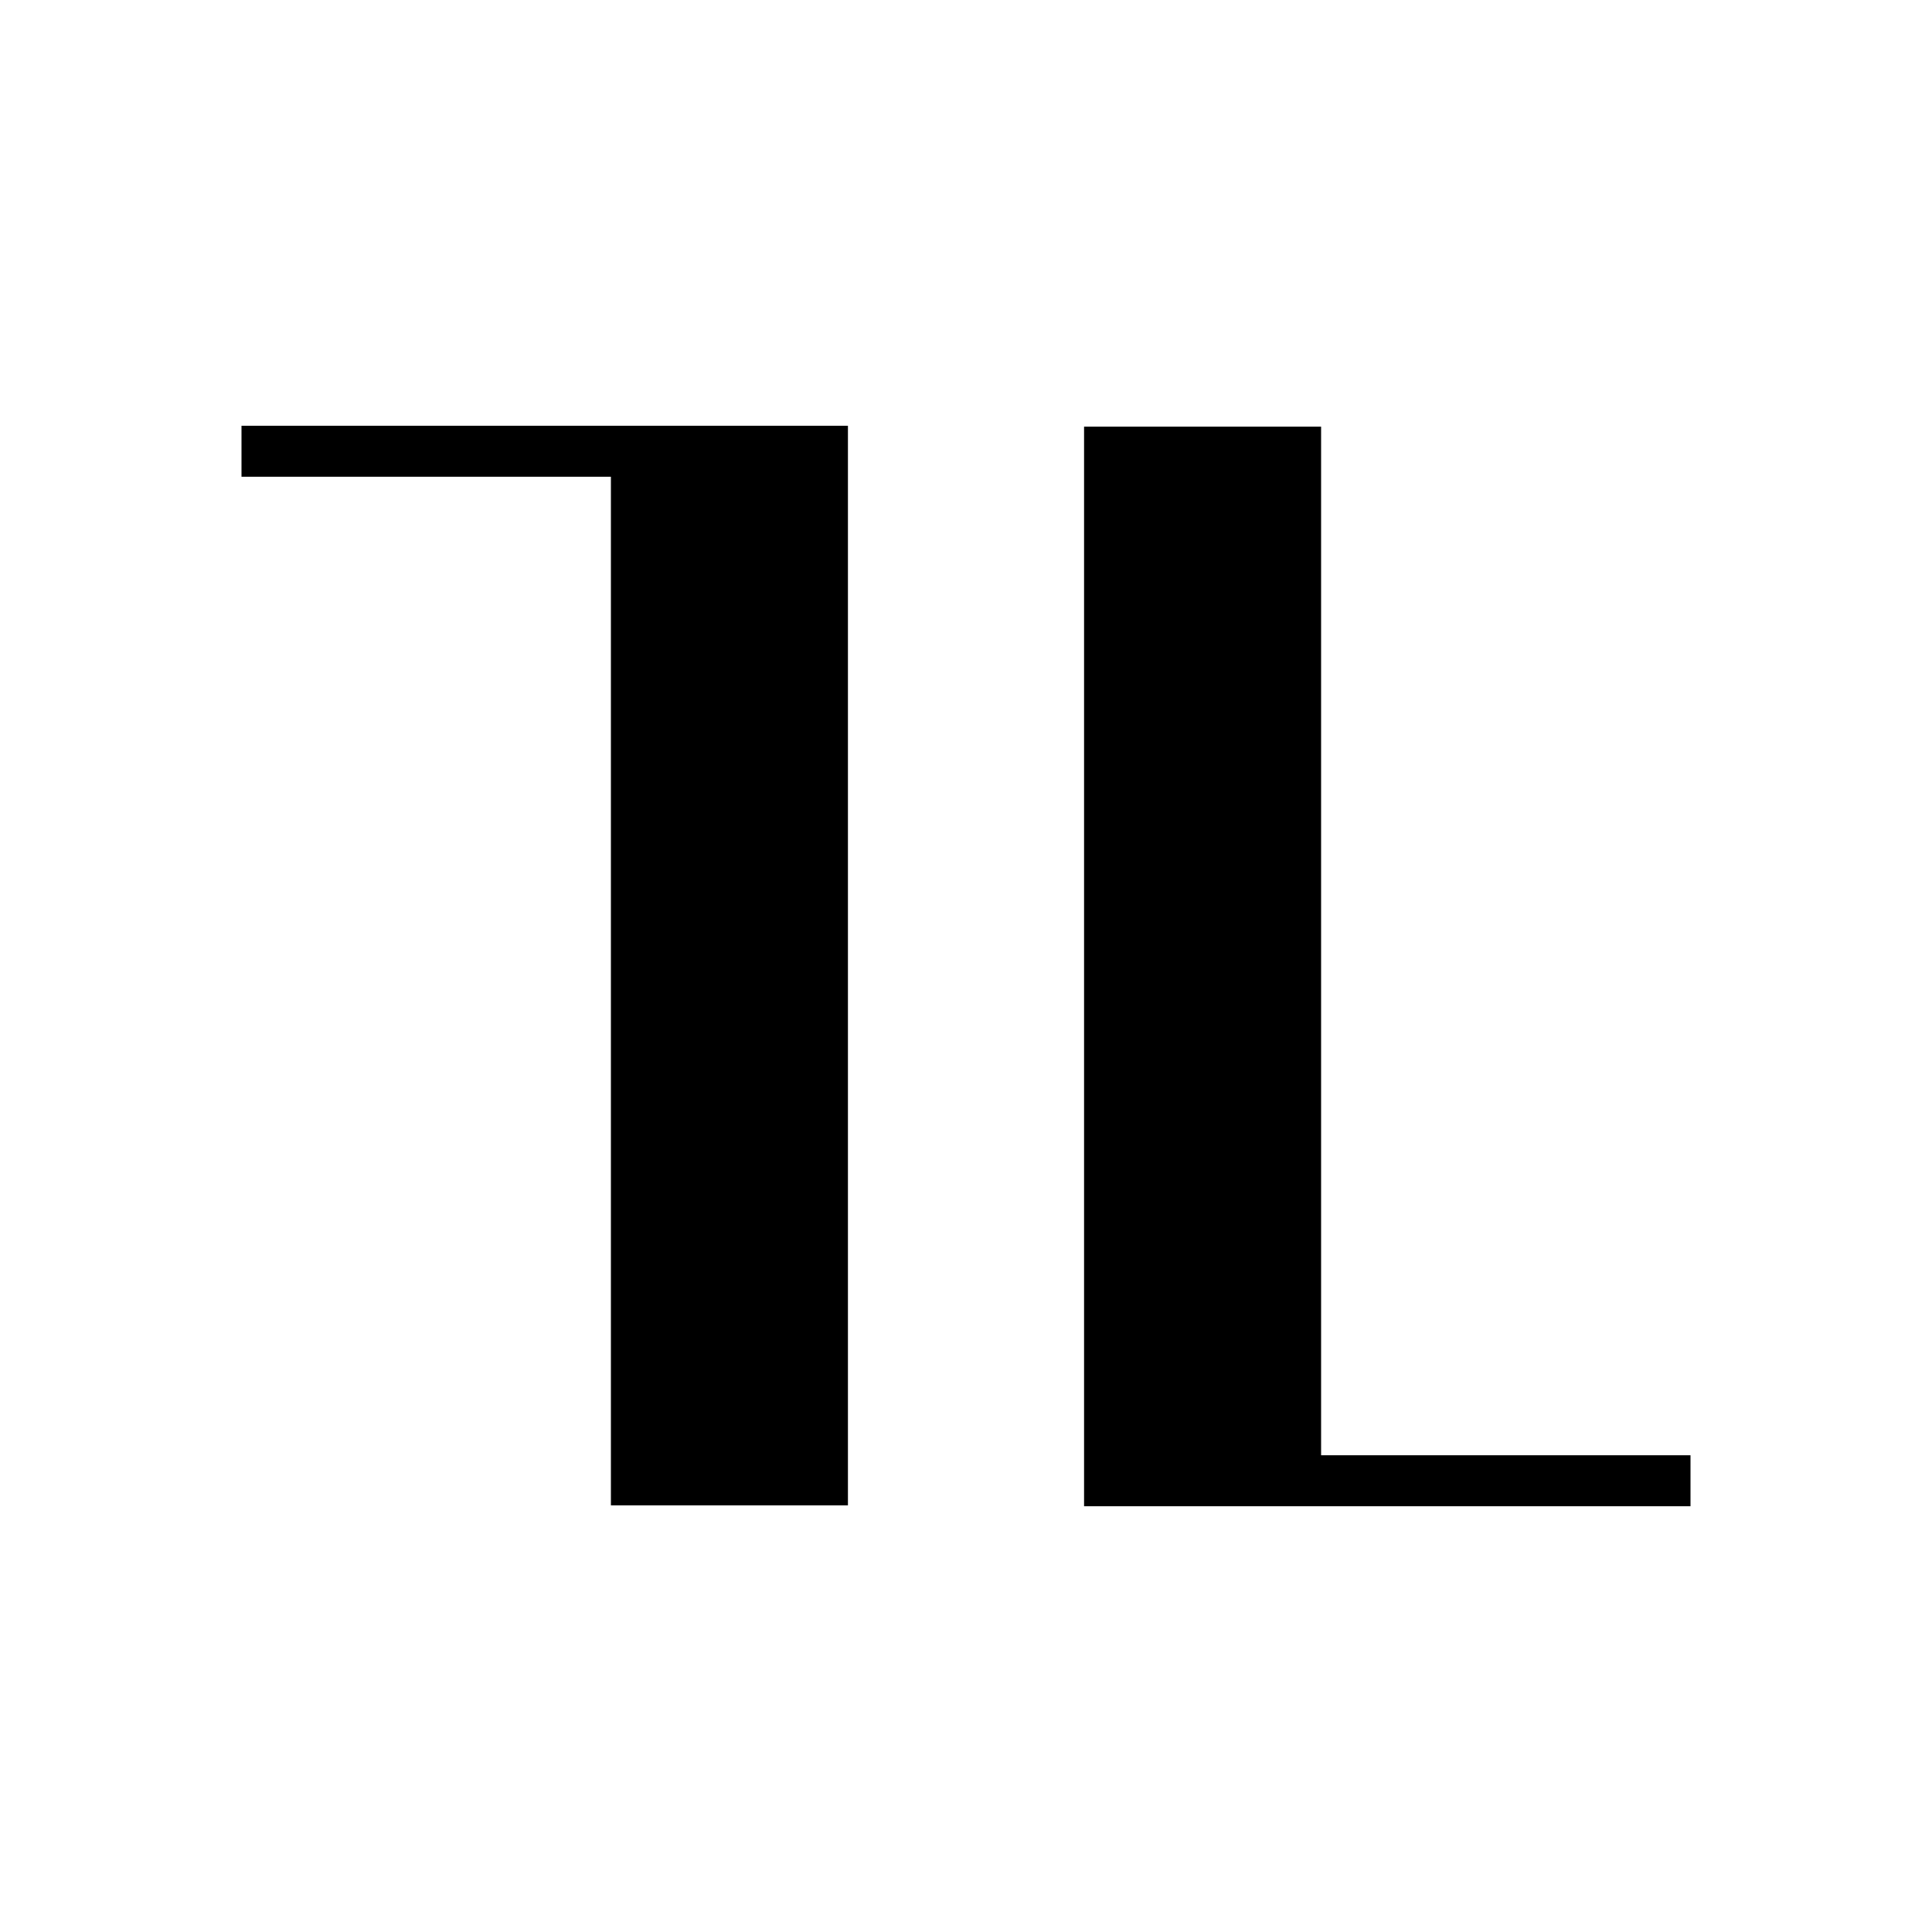<?xml version="1.0" encoding="utf-8"?>
<!-- Generator: Adobe Illustrator 28.0.0, SVG Export Plug-In . SVG Version: 6.00 Build 0)  -->
<svg version="1.2" viewBox="0 0 216 216" xmlns="http://www.w3.org/2000/svg">
    <path d="M147.7,47.7v115H189v5.7h-67.8V47.7H147.7z M68.3,168.3v-115H27v-5.7h67.8v120.7H68.3z" />
</svg>